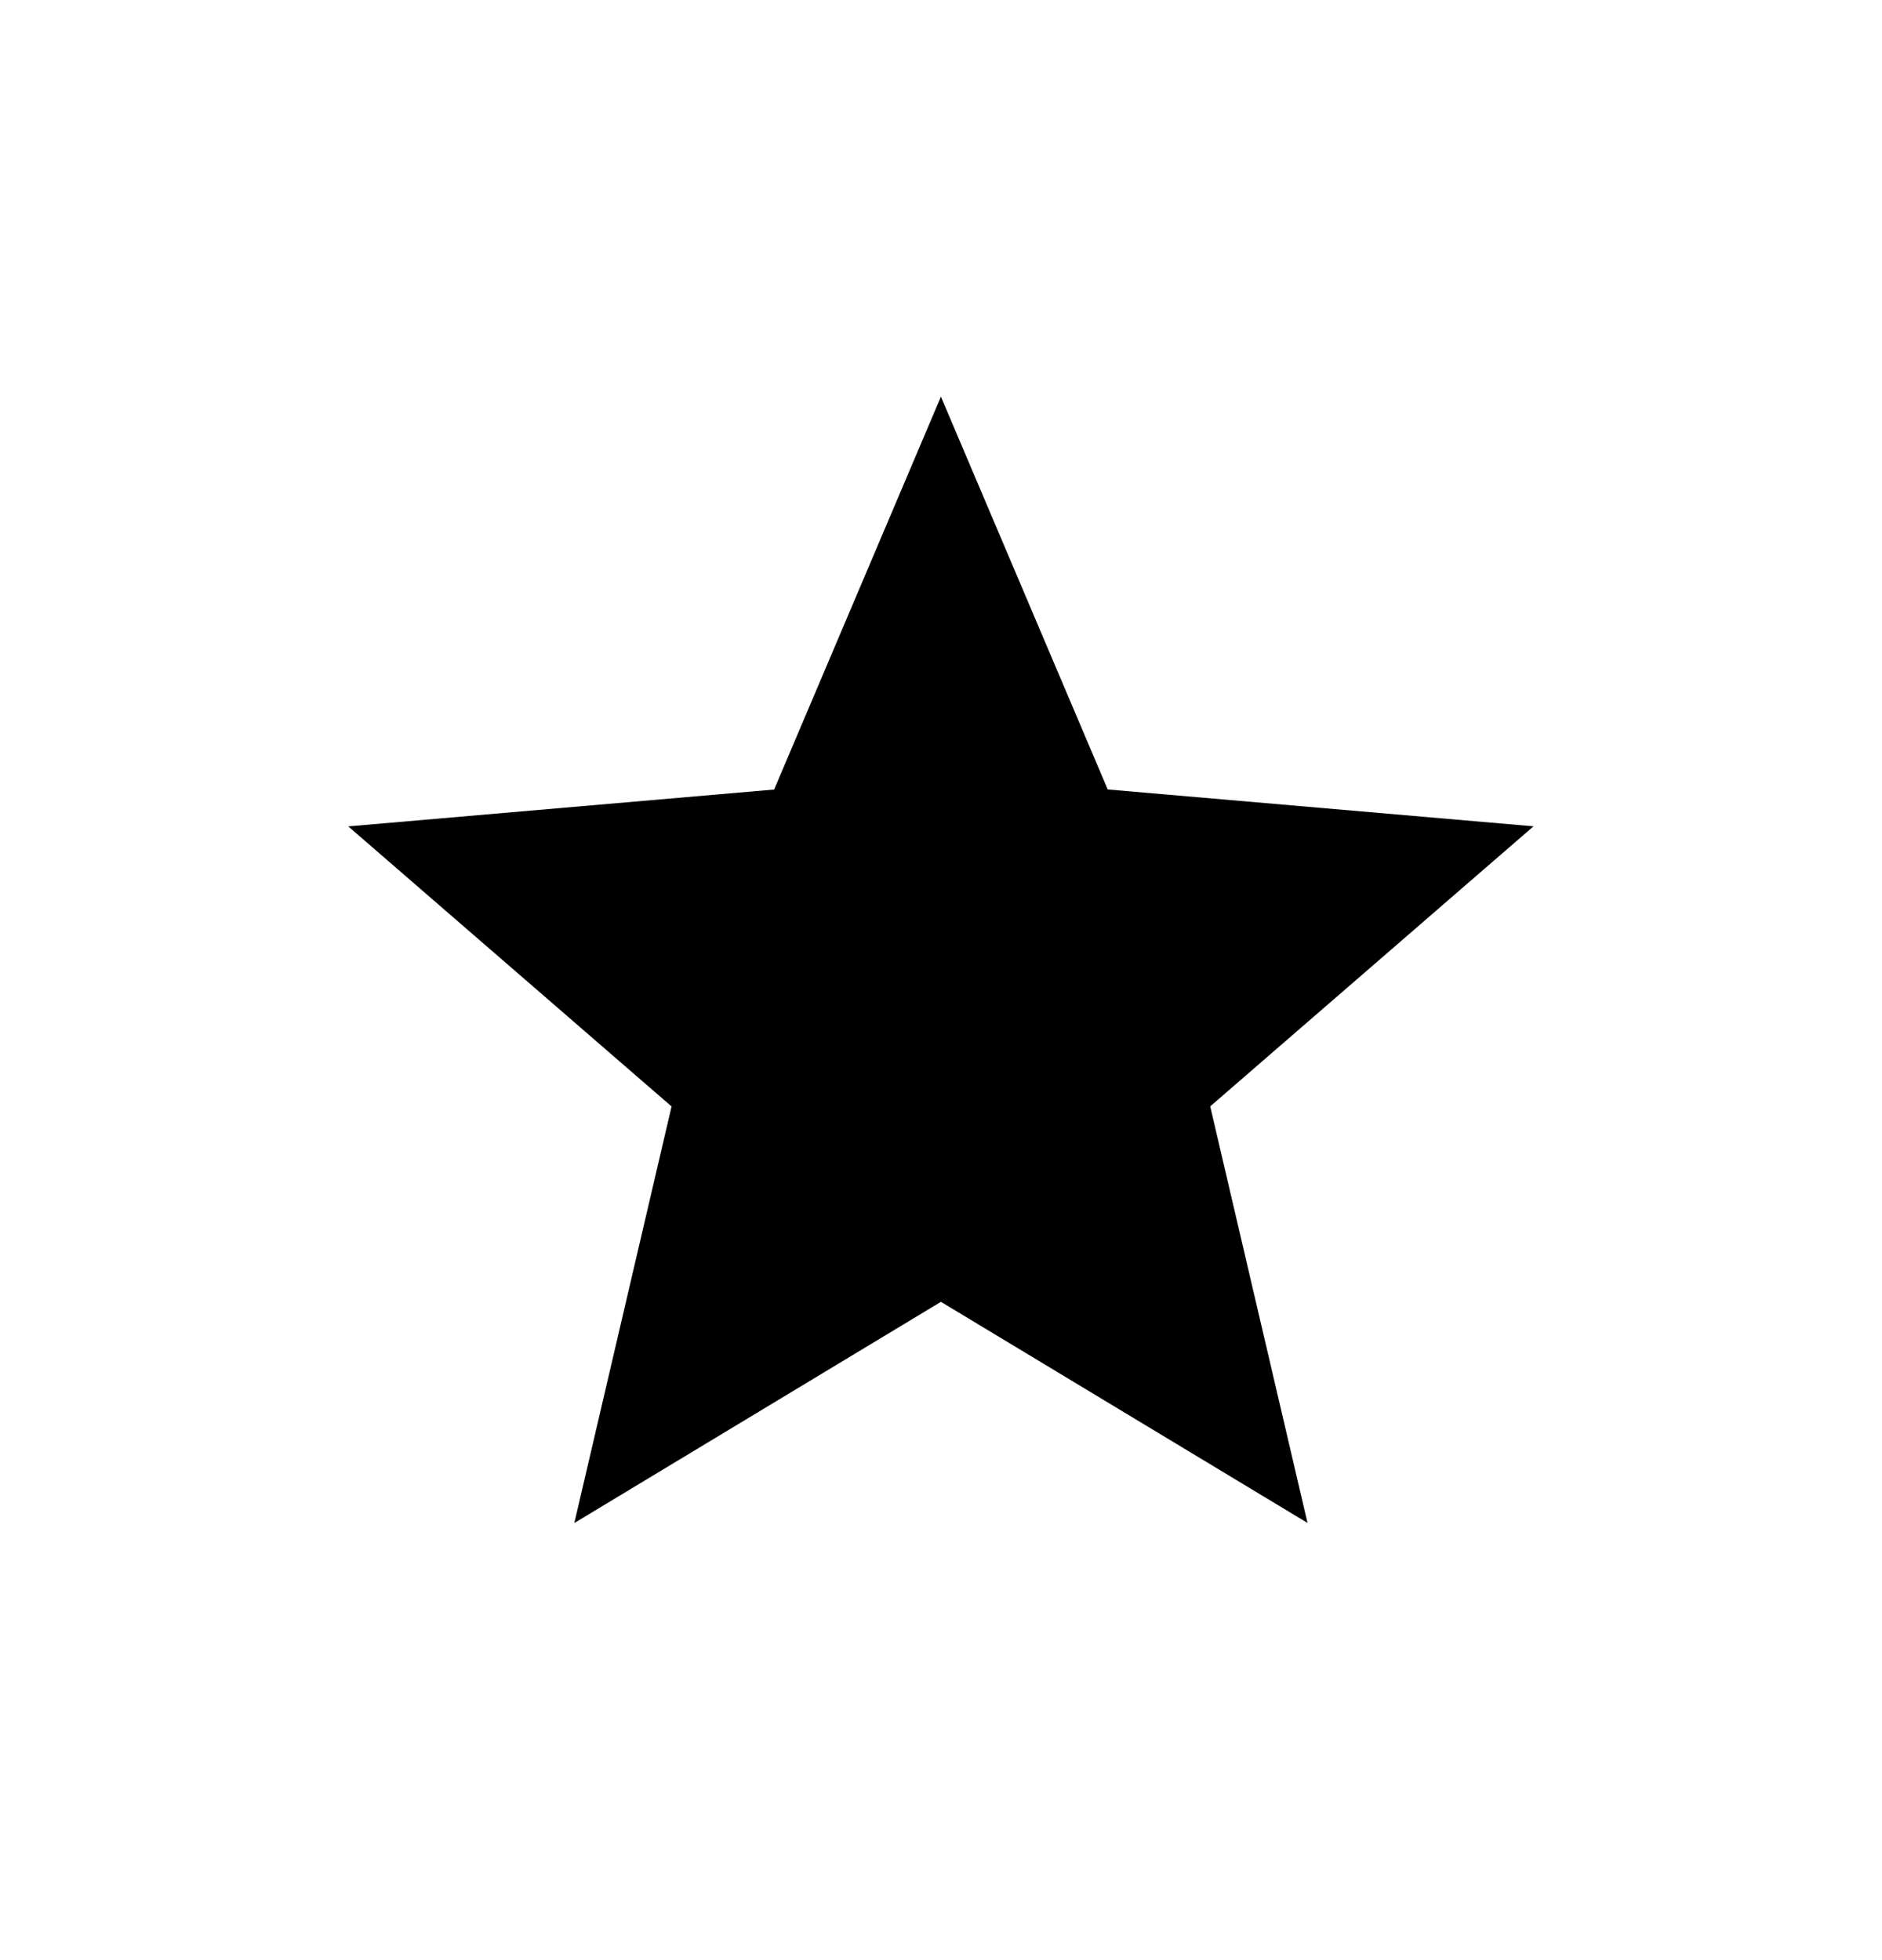 <svg xmlns="http://www.w3.org/2000/svg" width="24" height="25" viewBox="0 0 24 25" fill="none">
  <path d="M7.324 19.425L8.564 14.112L4.441 10.54L9.872 10.07L11.999 5.059L14.126 10.069L19.556 10.539L15.433 14.111L16.674 19.424L11.999 16.604L7.324 19.425Z" fill="black"/>
</svg>